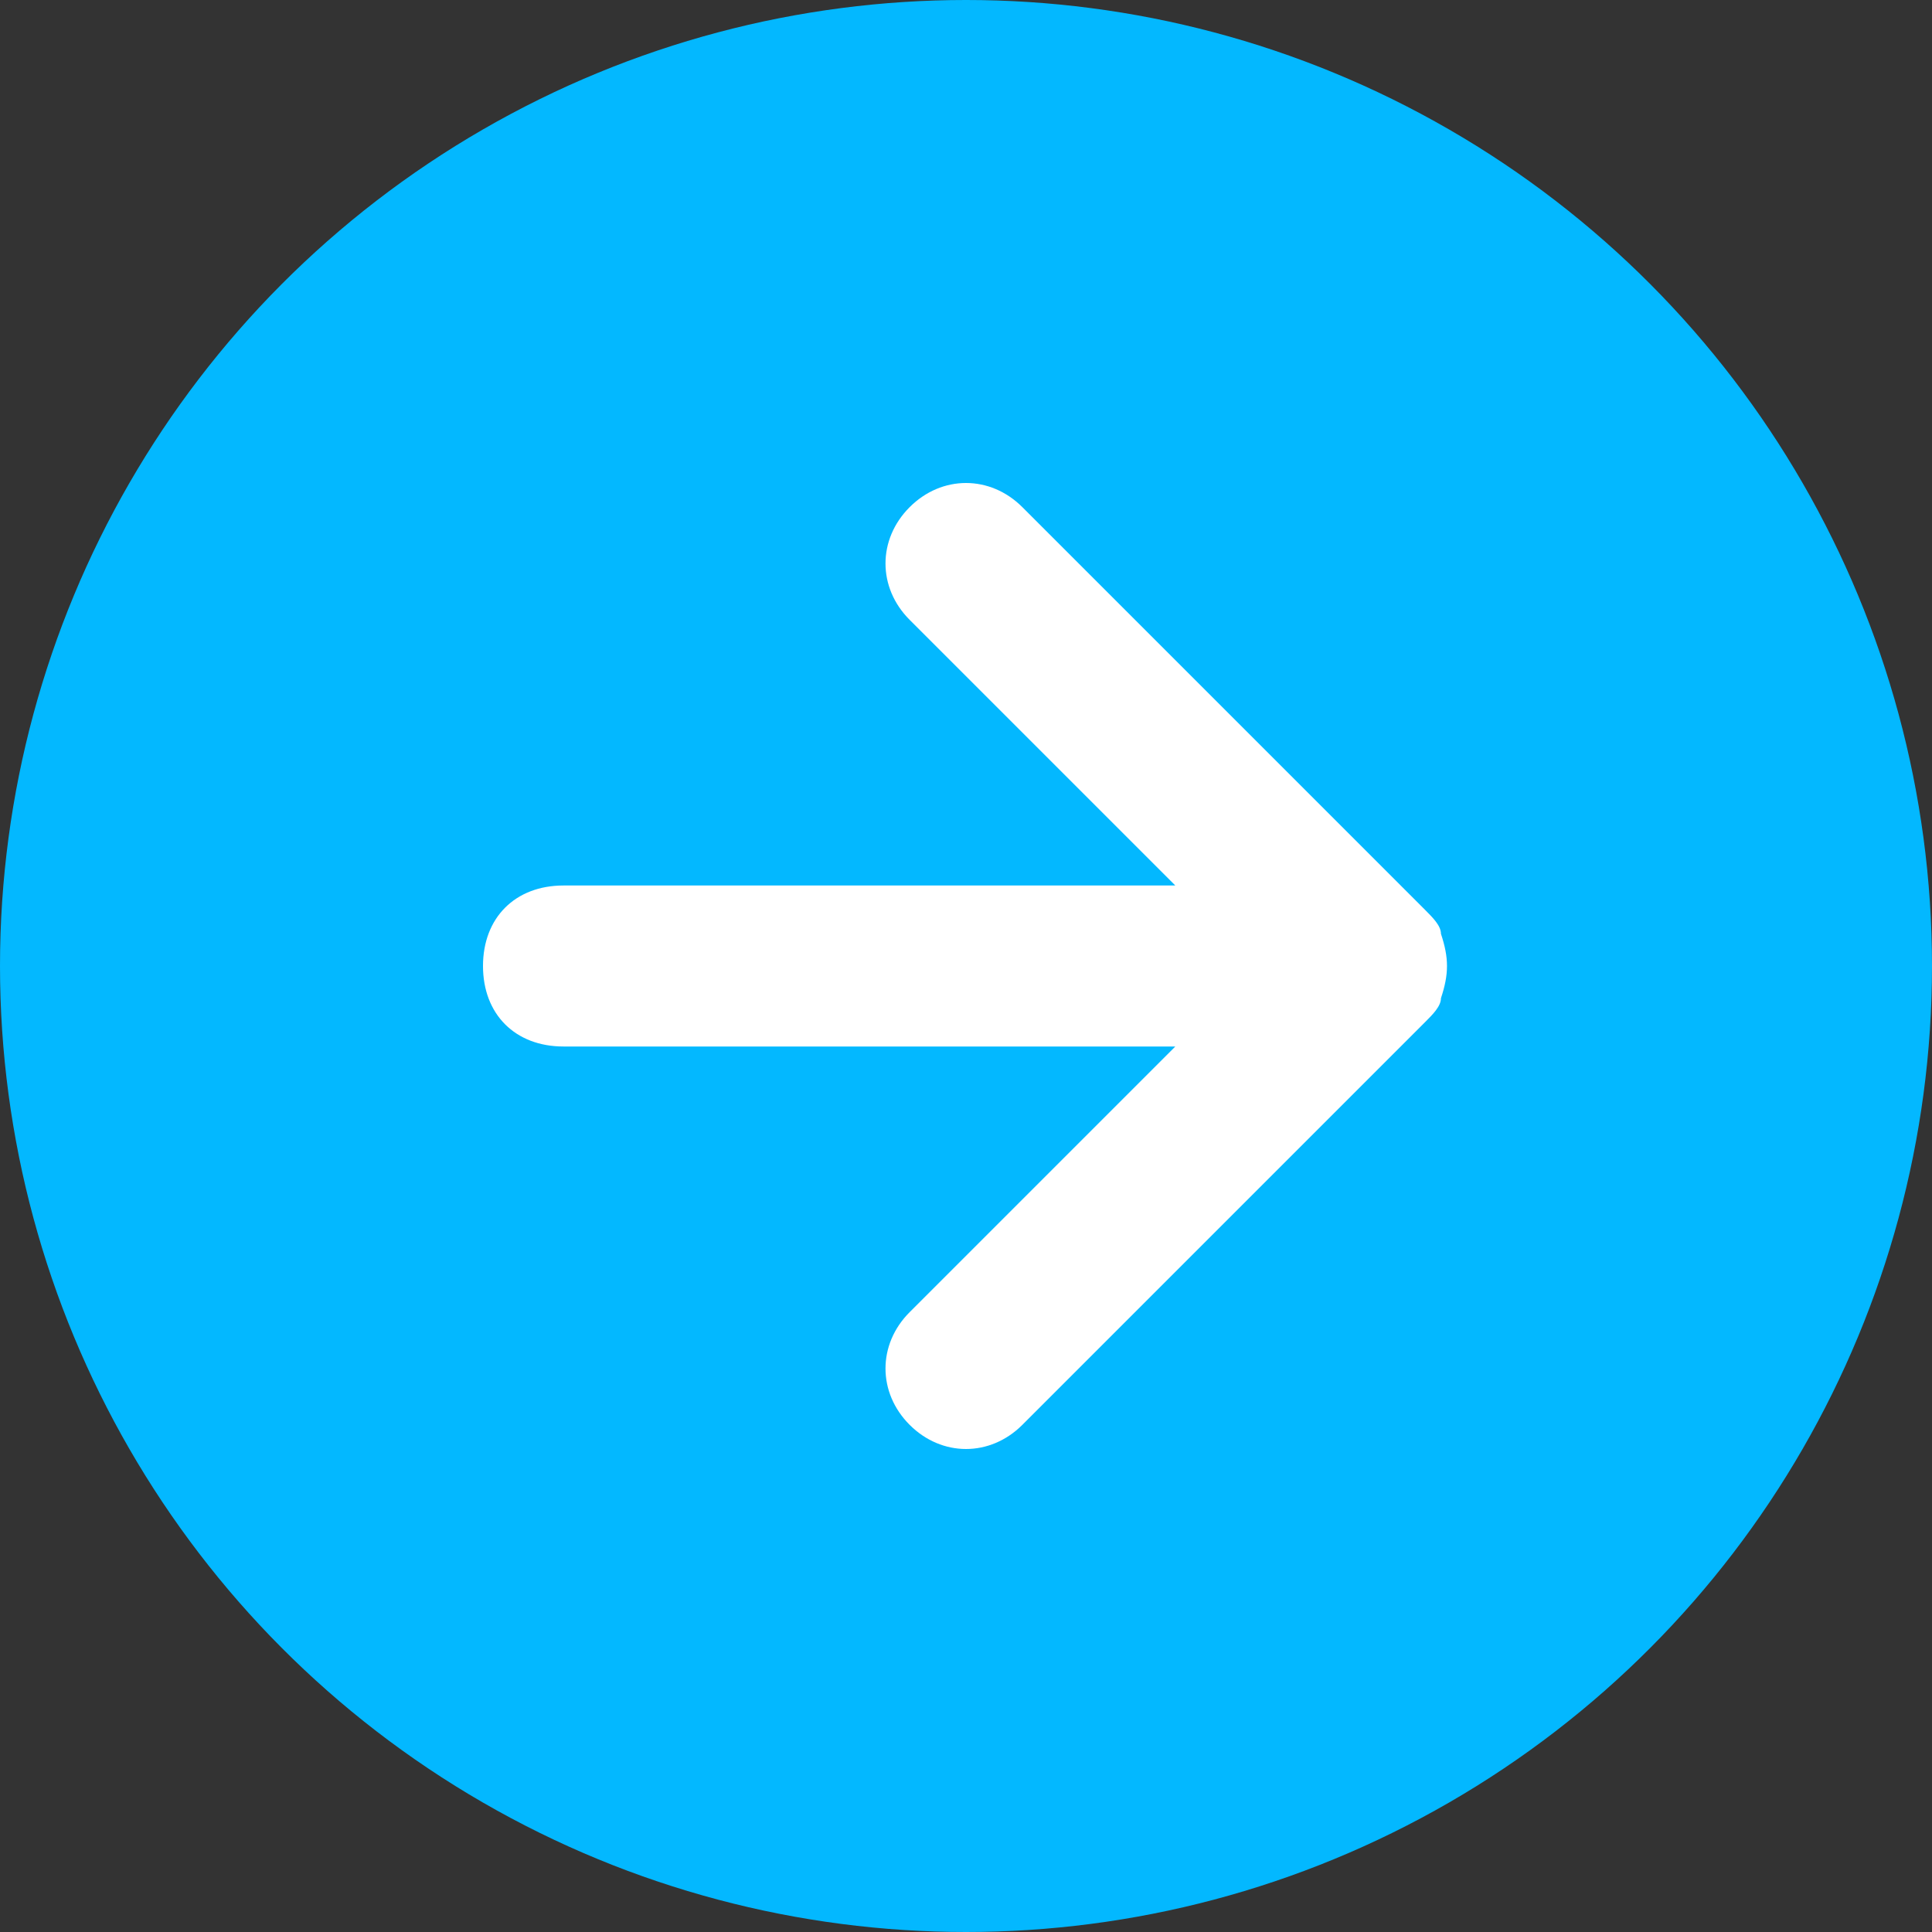 <svg width="24" height="24" xmlns="http://www.w3.org/2000/svg" enable-background="new 0 0 24 24">
 <rect width="100%" height="100%" fill="#333333" stroke="none"/>
 <switch>
  <g id="svg_1">
   <circle id="svg_2" r="12" fill="#03b8ff" cy="12" cx="12"/>
   <path id="svg_3" fill="#fff" d="m17.9,11.6c0,-0.1 -0.1,-0.2 -0.2,-0.3l-5,-5c-0.4,-0.4 -1,-0.4 -1.4,0s-0.4,1 0,1.4l3.3,3.3l-7.6,0c-0.6,0 -1,0.4 -1,1s0.4,1 1,1l7.6,0l-3.3,3.3c-0.4,0.4 -0.4,1 0,1.4c0.4,0.4 1,0.4 1.4,0l5,-5c0.1,-0.1 0.2,-0.2 0.2,-0.3c0.1,-0.3 0.1,-0.5 0,-0.8z"/>
  </g>
 </switch>

 <g>
  <title>Layer 1</title>
 </g>
</svg>